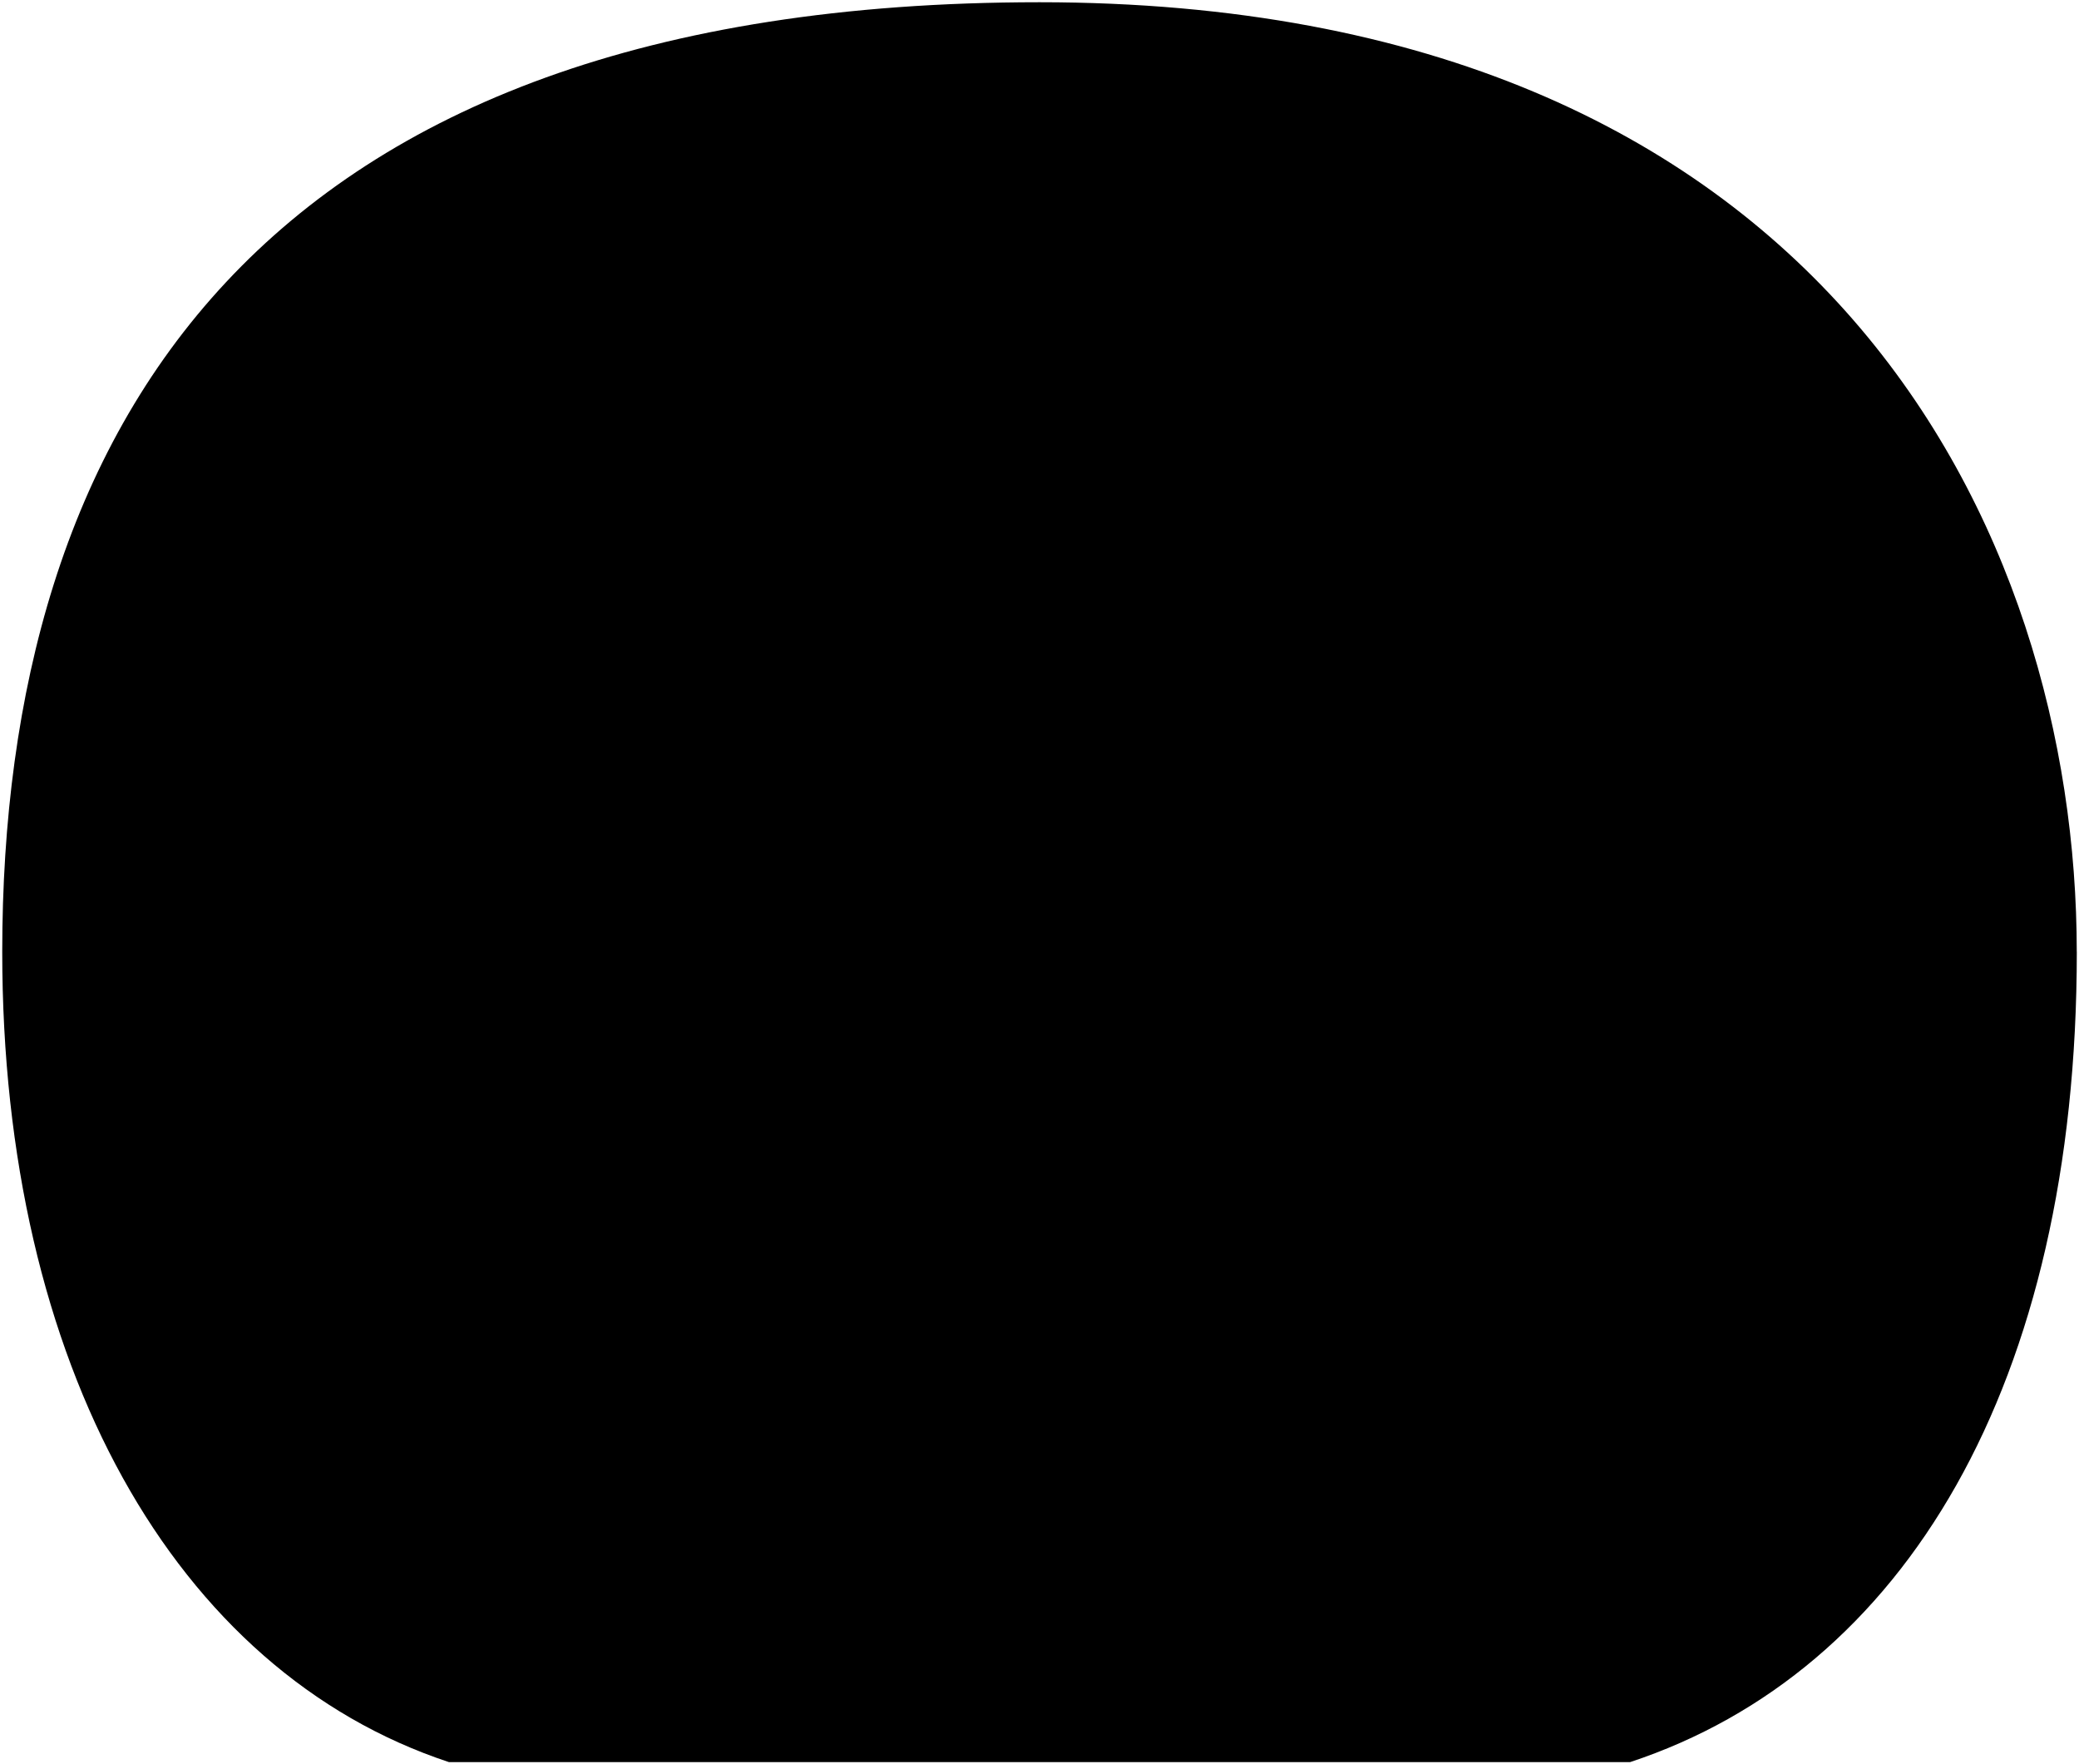 <svg viewBox="0 0 464.45 394.11">
  <g class="dullPastMediumDark">
    <path d="m193.59,198.47c2.96-21.86,12.69-48.25,27.51-57.26,4.14-2.52,6.85-5.68,8.51-8.85,4.63-8.85,9.27-15.1,14.72-17.61s12.19-1.66,15.45,2.82c3.23,4.44.29,11.92-8.94,8-3.85,2.48-8.07,9.71-4.3,12.12,21.18,13.53,9.87,38.14,14.36,53.45,1.38,4.76,4.93,8.08,3.6,15.62-.67,3.8-2.31,9.56-3.77,14.74-1.68,5.94-3.28,11.21-5.65,13.52-3.17,3.1-13.41,2.88-16.96.55-2.11,7.65,1.11,16.41-11.86,21.51-.67,3.77-1.66,5.99-6.76,6.87-.22,6.54,1.77,12.31-2.44,16.74-1.48,1.56-13.64,1.44-15.19,0-2.99-2.11-2.11-8.76,1.88-10.09-2.22-24.06-23.61-46.12-10.17-72.14Z"/>
    <path d="m221.16,218.35c5.98-1.37,11.15-9.92,10.14-14.15-1.08-4.55-3.89-7.23-5.45-12.24-2.53-8.09-10.71-9.85-11.76-14.44-1.2-5.25-3.54-9.47-5.07-9.56-2.3.19-6.72,6.36-8.89,12.72-3.8,1.86-7.34,4.61-10.71,7.94-5.25-.73-12.91,0-14.15,1.72-1.15,1.34,1.15,9.18,5.16,13.1,3.16,2.96,3.54,9.56,11.38,14.63,5.35,3.46,10.16,4.59,15.9,4.02,3.79-.38,5.14-1.82,13.46-3.73Z"/>
  </g>
  <g class="furOverlapLine">
    <path d="m219.5,263.96c-4.36.38-9.57-.1-9.95-3.13-.77-6.15,1.42-13.73,6.15-17.7-.21-1.76-.25-4.45-.19-7.67"/>
    <path d="m251.59,198.06c-1.8,12.97-11.64,21.77-13.46,37.52"/>
  </g>
  <g class="furFoldLine">
    <path d="m203.76,270.61c3.32-.56,6.47-.48,9.23.87"/>
    <path d="m215.7,243.13c1.89-1.3,6.43-1.51,9.91-.66"/>
    <path d="m250.94,226.37c-3.05-1.77-8.51-1.49-10.82.3"/>
    <path d="m250.84,125.57c1.17-.97,2.65-1.37,4-1.92"/>
  </g>
  <path class="bubble" d="m463.95,212.62C463.95,118.75,407.8.5,232.22.5S.5,96.5.5,212.62c0,92.19,38.51,160.74,99.8,181h263.86c61.28-20.26,99.8-84.38,99.8-181Z"/>
</svg>